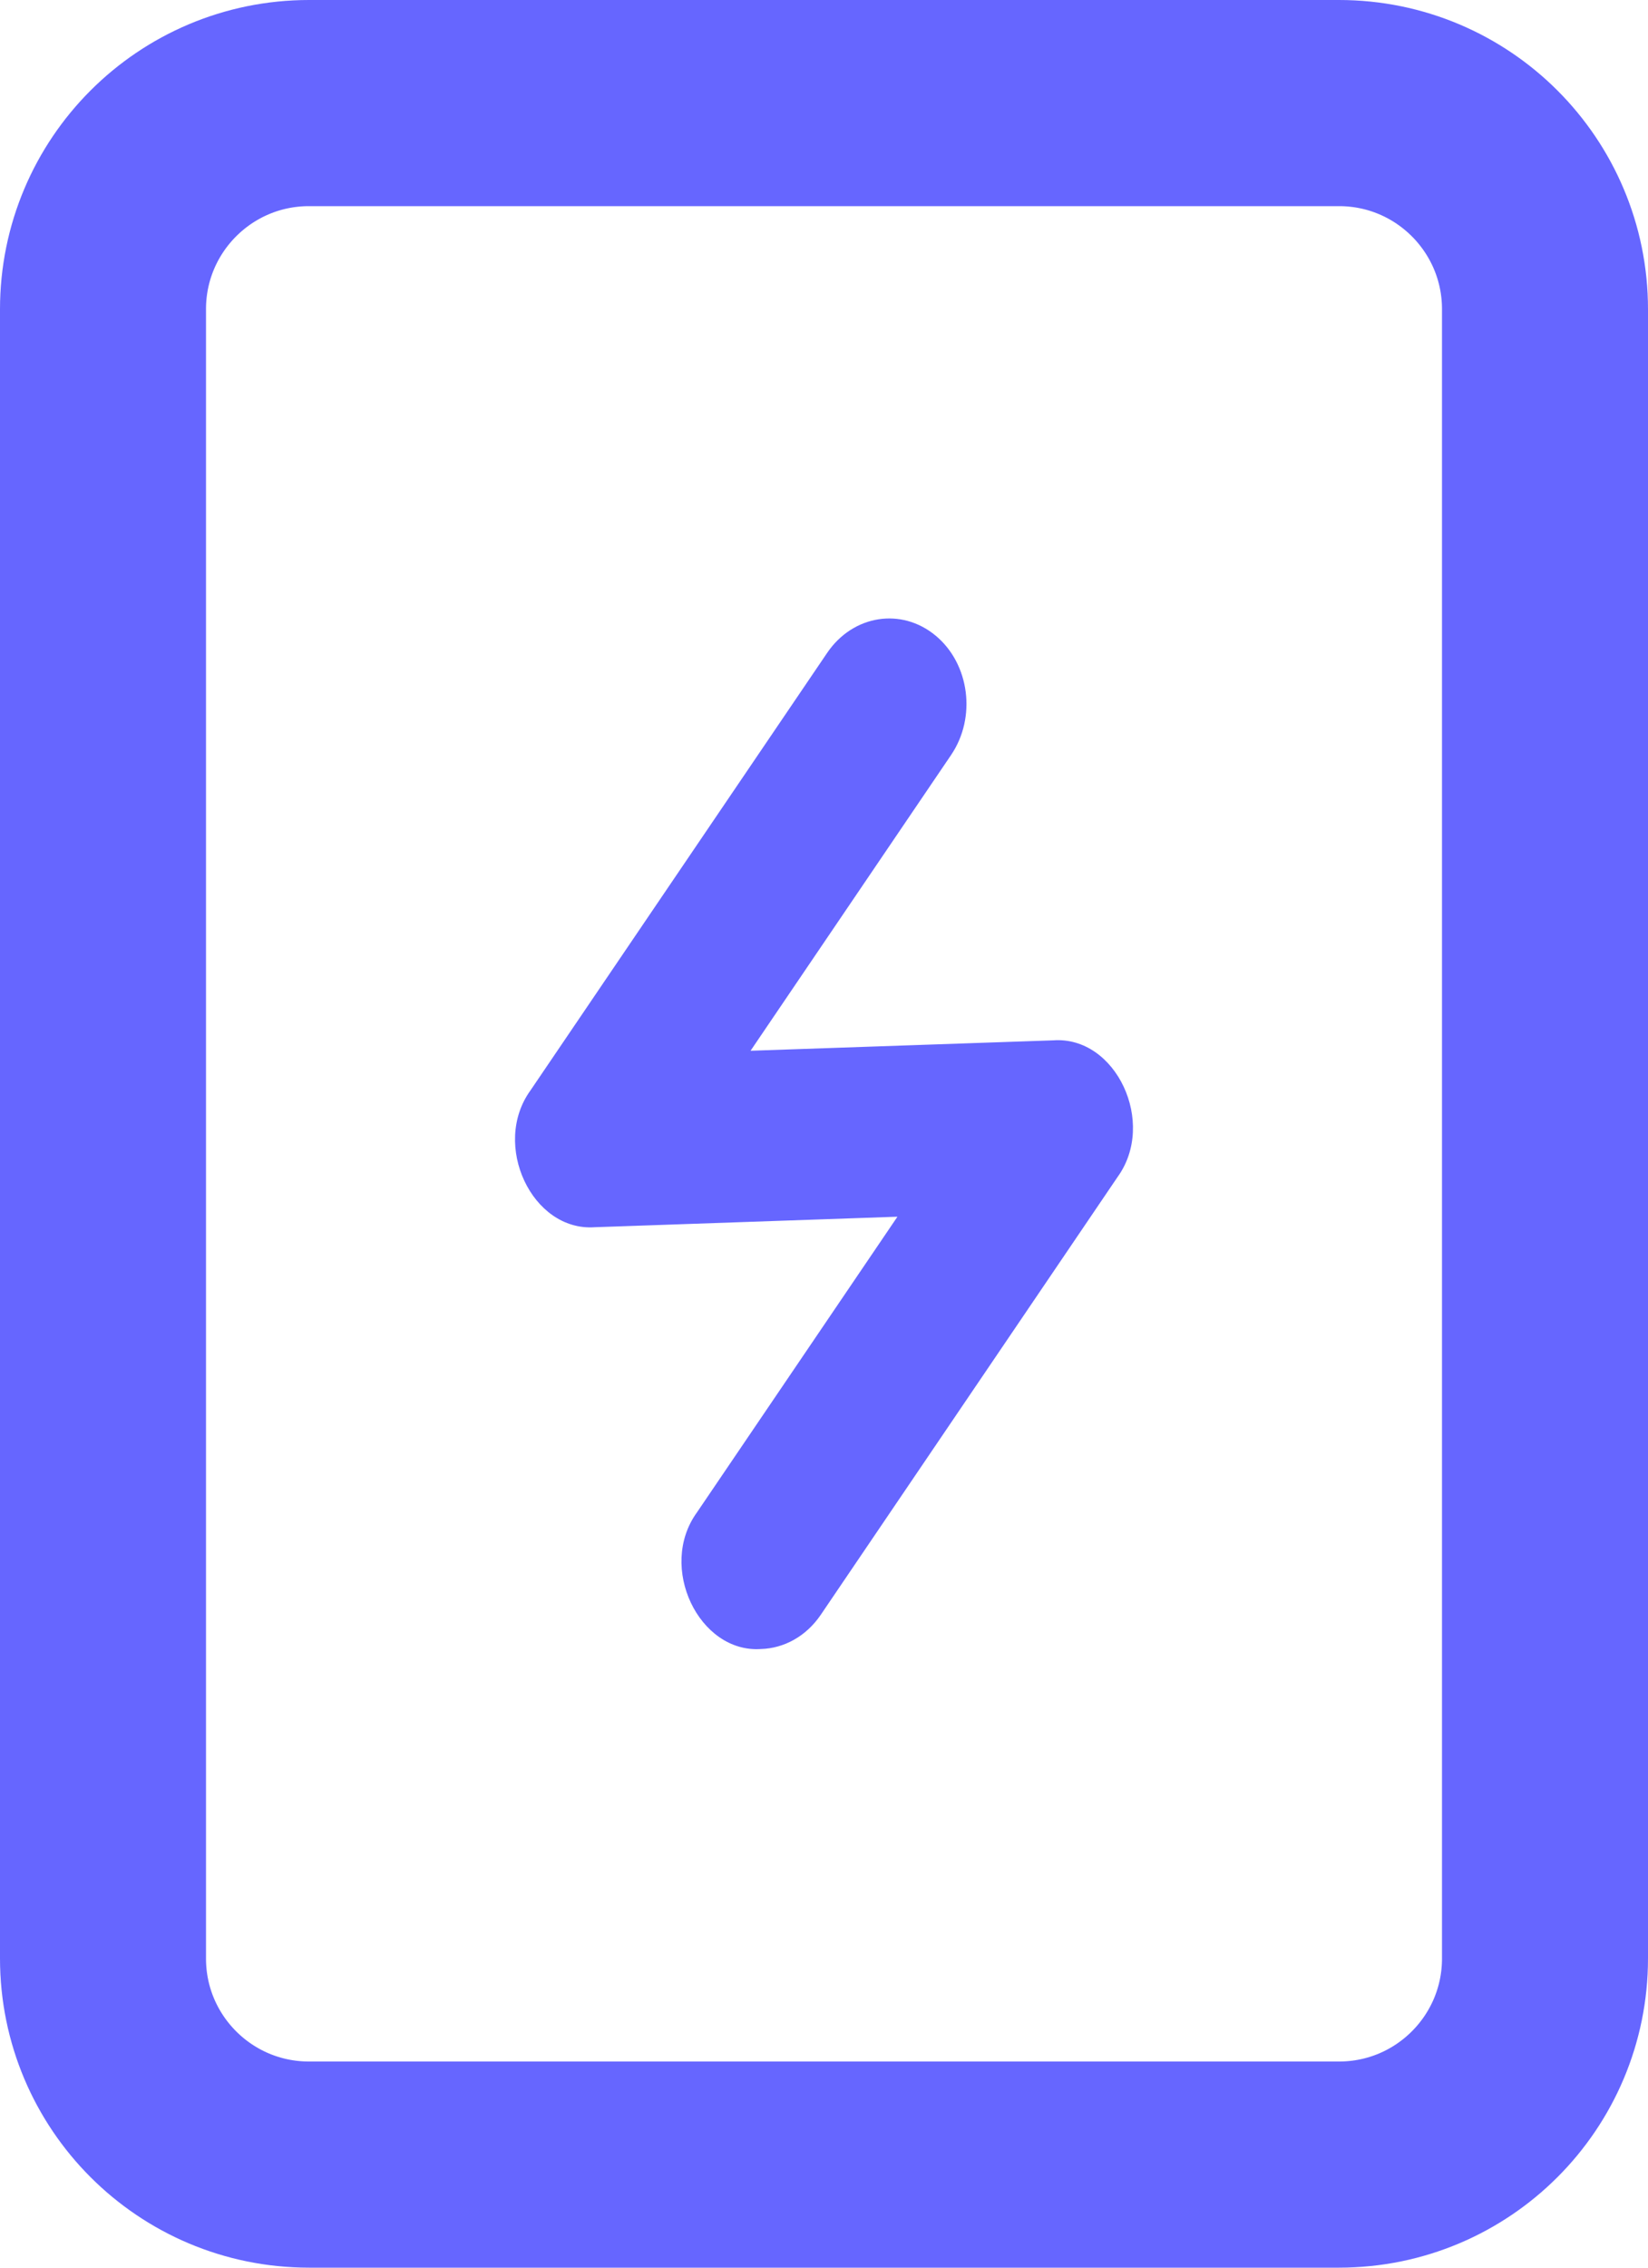 <svg width="16" height="22" viewBox="0 0 16 22" fill="none" xmlns="http://www.w3.org/2000/svg">
<path d="M13 1H3C1.895 1 1 1.895 1 3V19C1 20.105 1.895 21 3 21H13C14.105 21 15 20.105 15 19V3C15 1.895 14.105 1 13 1Z" stroke="#6666FF" stroke-width="2" stroke-linecap="round" stroke-linejoin="round"/>
<path d="M7.287 10.194L9.233 7.326C9.482 6.96 9.414 6.44 9.083 6.166C8.751 5.891 8.282 5.966 8.032 6.332L5.15 10.579C4.769 11.105 5.165 11.949 5.774 11.906L8.713 11.804L6.767 14.672C6.382 15.201 6.786 16.041 7.39 15.998C7.61 15.991 7.825 15.877 7.968 15.667L10.85 11.419C11.231 10.893 10.835 10.049 10.226 10.093L7.287 10.194Z" fill="#6666FF"/>
</svg>
